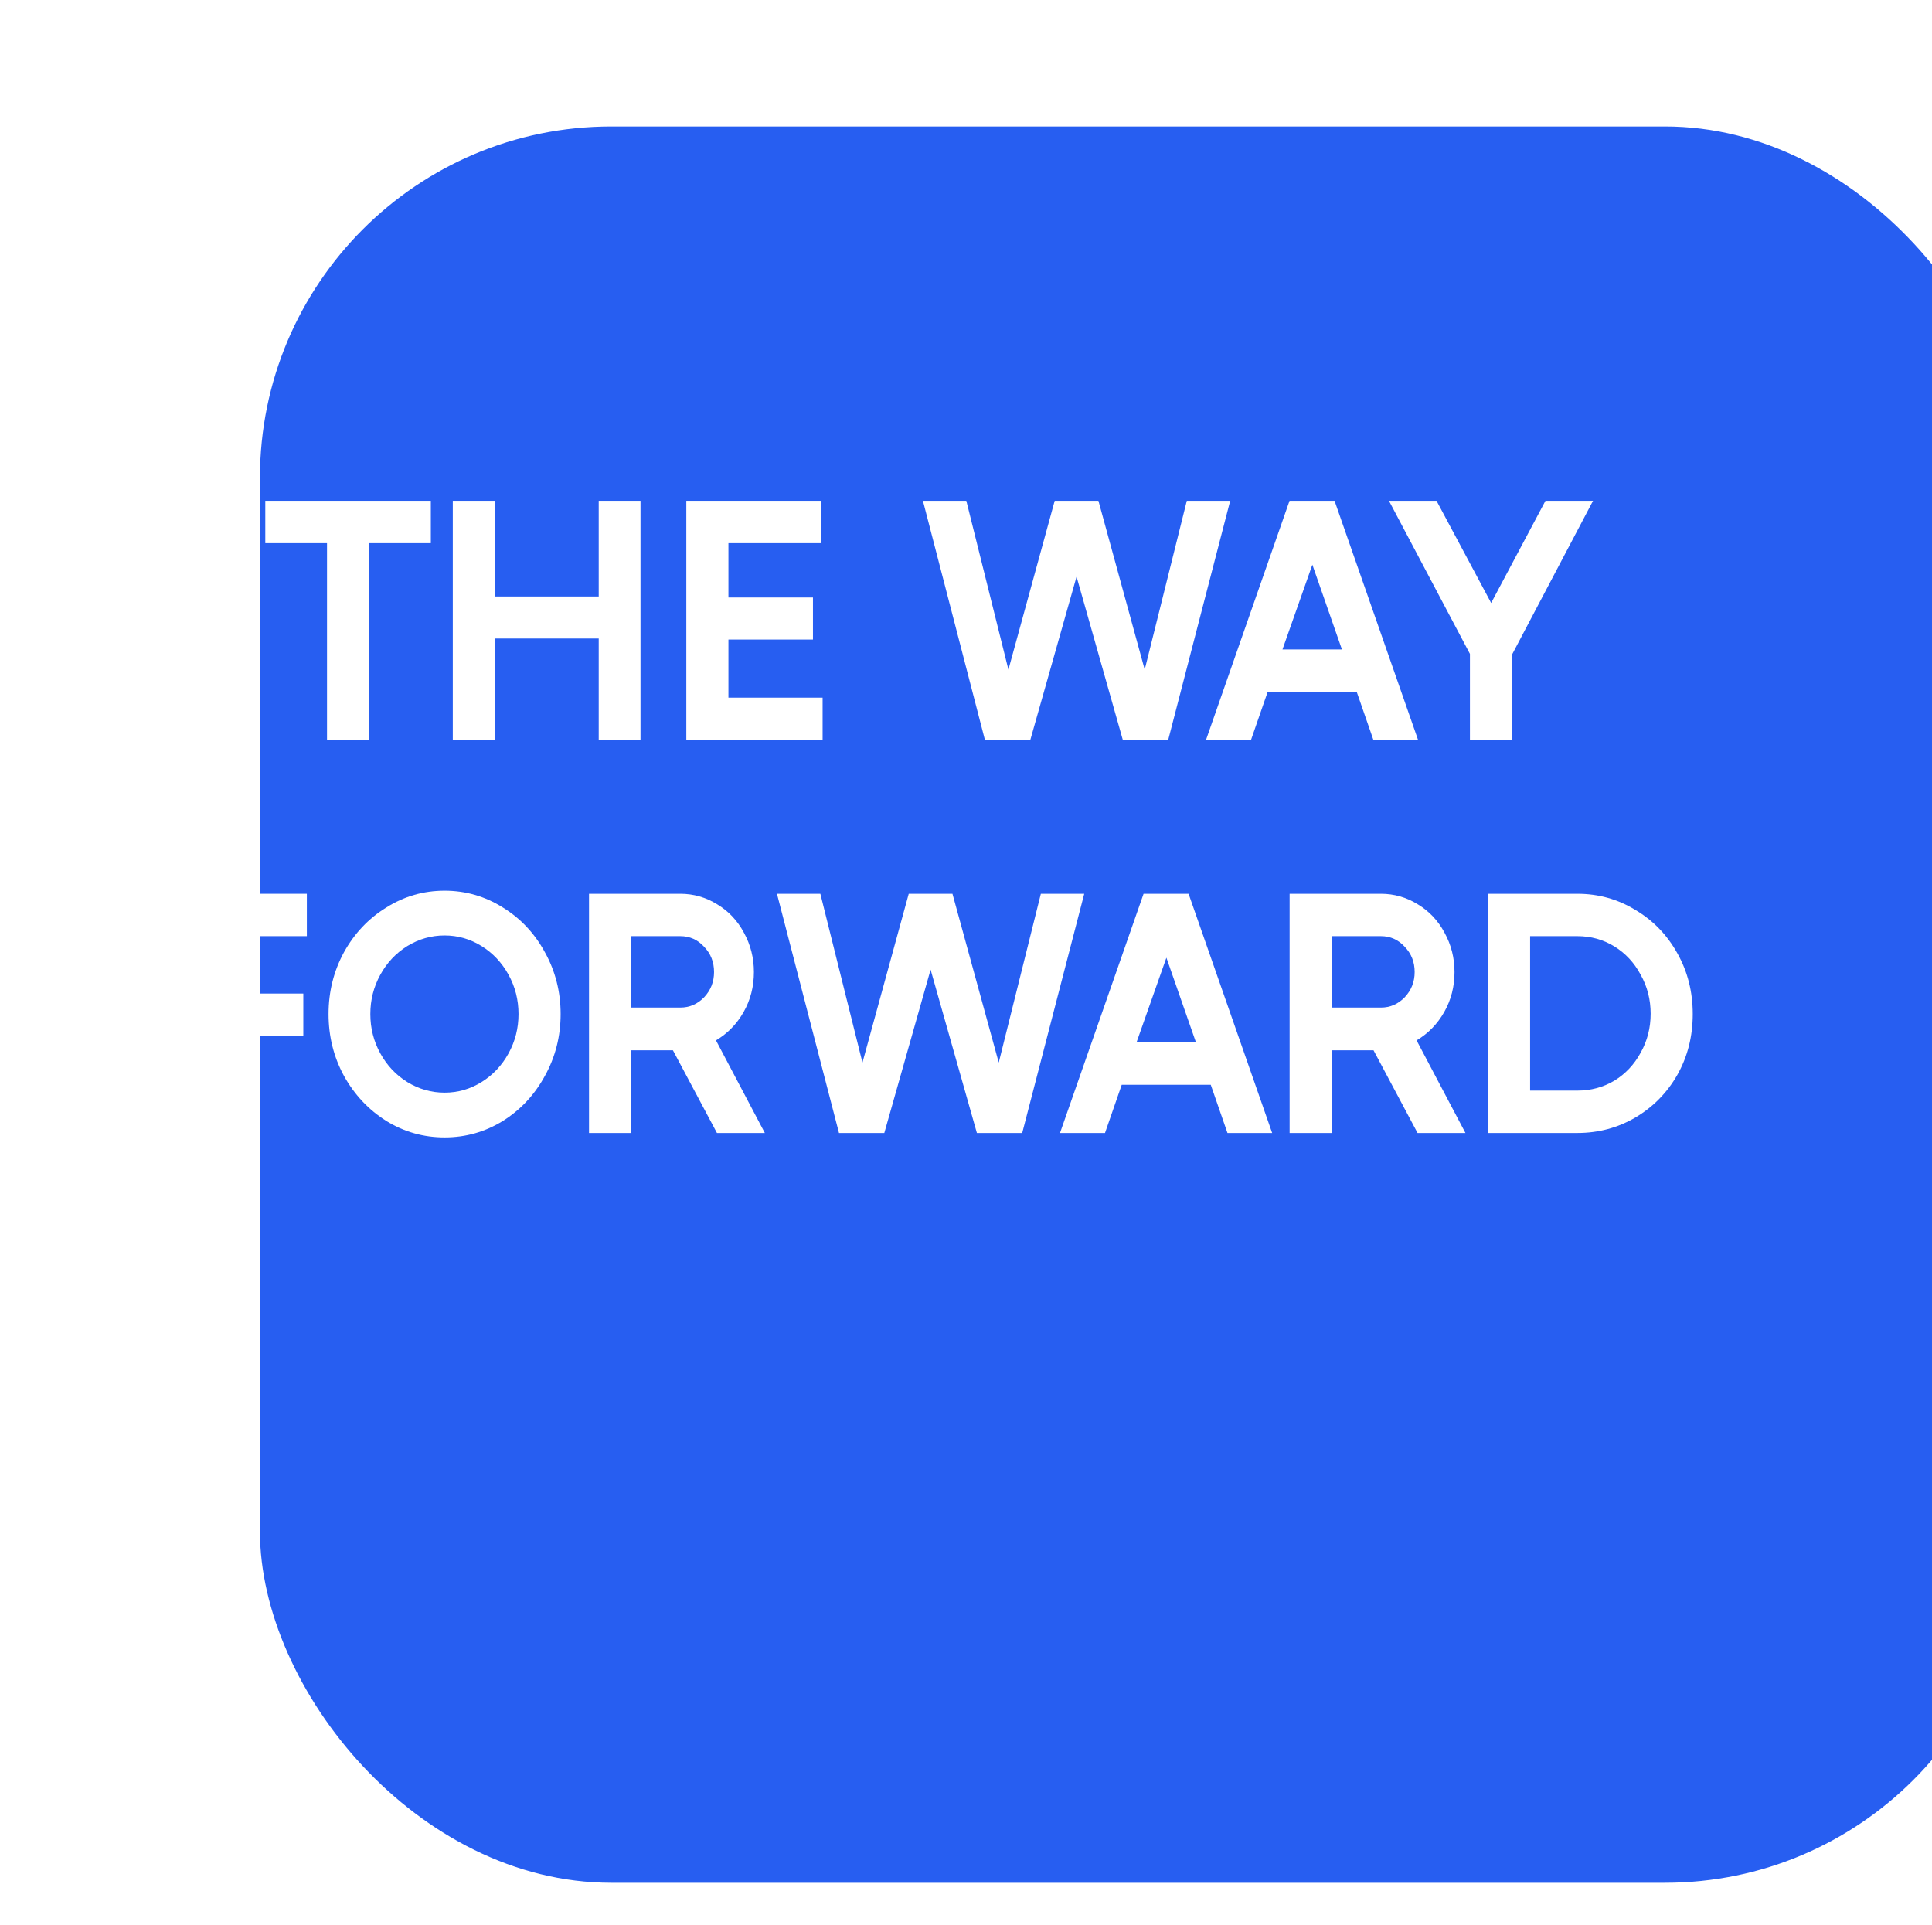 <svg xmlns="http://www.w3.org/2000/svg" width="275" height="274" viewBox="0 0 275 274" fill="none">
  <g filter="url(#filter0_di_23_298)">
    <rect width="250" height="250" rx="50" fill="#275EF1"/>
  </g>
  <path d="M61.324 71.286V77.318H52.494V105.335H46.547V77.318H37.762V71.286H61.324Z" fill="white"/>
  <path d="M85.221 84.906V71.286H91.169V105.335H85.221V90.888H70.443V105.335H64.45V71.286H70.443V84.906H85.221Z" fill="white"/>
  <path d="M103.685 91.034V99.303H117.09V105.335H97.691V71.286H116.861V77.318H103.685V85.052H115.717V91.034H103.685Z" fill="white"/>
  <path d="M162.937 95.315L168.93 71.286H175.106L166.276 105.335H159.826L153.237 82.084L146.649 105.335H140.198L131.368 71.286H137.545L143.538 95.315L150.126 71.286H156.348L162.937 95.315Z" fill="white"/>
  <path d="M201.853 105.335H195.493L193.114 98.476H180.441L178.062 105.335H171.657L183.552 71.286H189.957L201.853 105.335ZM186.801 80.382L182.546 92.445H191.01L186.801 80.382Z" fill="white"/>
  <path d="M212.249 85.83L219.981 71.286H226.753L215.223 93.174V105.335H209.23V93.077L197.701 71.286H204.472L212.249 85.83Z" fill="white"/>
  <path d="M43.677 127.223V133.255H30.5V141.426H43.173V147.458H30.5V161.272H24.507V127.223H43.677Z" fill="white"/>
  <path d="M63.283 161.904C60.294 161.904 57.533 161.126 55.002 159.569C52.47 157.98 50.457 155.84 48.962 153.149C47.498 150.457 46.766 147.523 46.766 144.345C46.766 141.167 47.498 138.232 48.962 135.541C50.457 132.849 52.47 130.725 55.002 129.169C57.533 127.58 60.294 126.785 63.283 126.785C66.272 126.785 69.032 127.58 71.564 129.169C74.095 130.725 76.093 132.849 77.557 135.541C79.052 138.232 79.799 141.167 79.799 144.345C79.799 147.523 79.052 150.457 77.557 153.149C76.093 155.84 74.095 157.98 71.564 159.569C69.032 161.126 66.272 161.904 63.283 161.904ZM63.283 155.532C65.174 155.532 66.927 155.029 68.544 154.024C70.16 153.019 71.442 151.657 72.387 149.938C73.333 148.22 73.805 146.355 73.805 144.345C73.805 142.334 73.333 140.47 72.387 138.751C71.442 137.032 70.16 135.67 68.544 134.665C66.927 133.66 65.174 133.157 63.283 133.157C61.392 133.157 59.623 133.66 57.975 134.665C56.359 135.67 55.078 137.032 54.132 138.751C53.187 140.47 52.714 142.334 52.714 144.345C52.714 146.355 53.187 148.22 54.132 149.938C55.078 151.657 56.359 153.019 57.975 154.024C59.623 155.029 61.392 155.532 63.283 155.532Z" fill="white"/>
  <path d="M102.05 161.272L95.782 149.501H89.834V161.272H83.841V127.223H96.834C98.725 127.223 100.479 127.726 102.095 128.731C103.712 129.704 104.978 131.05 105.893 132.768C106.838 134.487 107.311 136.351 107.311 138.362C107.311 140.437 106.823 142.334 105.847 144.053C104.871 145.771 103.56 147.117 101.912 148.09L108.867 161.272H102.05ZM89.834 133.255V143.421H96.834C98.146 143.421 99.274 142.934 100.22 141.961C101.165 140.956 101.638 139.756 101.638 138.362C101.638 136.935 101.165 135.735 100.22 134.762C99.305 133.757 98.176 133.255 96.834 133.255H89.834Z" fill="white"/>
  <path d="M142.161 151.252L148.154 127.223H154.331L145.501 161.272H139.05L132.462 138.021L125.873 161.272H119.422L110.592 127.223H116.769L122.762 151.252L129.35 127.223H135.573L142.161 151.252Z" fill="white"/>
  <path d="M181.077 161.272H174.718L172.339 154.413H159.665L157.286 161.272H150.881L162.776 127.223H169.182L181.077 161.272ZM166.025 136.319L161.77 148.382H170.234L166.025 136.319Z" fill="white"/>
  <path d="M201.773 161.272L195.506 149.501H189.558V161.272H183.564V127.223H196.558C198.449 127.223 200.203 127.726 201.819 128.731C203.436 129.704 204.702 131.05 205.617 132.768C206.562 134.487 207.035 136.351 207.035 138.362C207.035 140.437 206.547 142.334 205.571 144.053C204.595 145.771 203.283 147.117 201.636 148.09L208.59 161.272H201.773ZM189.558 133.255V143.421H196.558C197.869 143.421 198.998 142.934 199.943 141.961C200.889 140.956 201.362 139.756 201.362 138.362C201.362 136.935 200.889 135.735 199.943 134.762C199.028 133.757 197.9 133.255 196.558 133.255H189.558Z" fill="white"/>
  <path d="M224.52 127.223C227.51 127.223 230.255 127.985 232.756 129.509C235.287 131.001 237.285 133.06 238.749 135.687C240.213 138.281 240.945 141.167 240.945 144.345C240.945 147.523 240.213 150.409 238.749 153.003C237.285 155.565 235.287 157.591 232.756 159.083C230.255 160.542 227.51 161.272 224.52 161.272H211.802V127.223H224.52ZM224.52 155.24C226.442 155.24 228.196 154.77 229.782 153.83C231.368 152.857 232.618 151.527 233.534 149.841C234.479 148.155 234.952 146.307 234.952 144.296C234.952 142.286 234.479 140.437 233.534 138.751C232.618 137.032 231.368 135.687 229.782 134.714C228.196 133.741 226.442 133.255 224.52 133.255H217.795V155.24H224.52Z" fill="white"/>
  <defs>
    <filter id="filter0_di_23_298" x="0" y="0" width="275" height="274" filterUnits="userSpaceOnUse" color-interpolation-filters="sRGB">
      <feFlood flood-opacity="0" result="BackgroundImageFix"/>
      <feColorMatrix in="SourceAlpha" type="matrix" values="0 0 0 0 0 0 0 0 0 0 0 0 0 0 0 0 0 0 127 0" result="hardAlpha"/>
      <feOffset dx="15" dy="14"/>
      <feGaussianBlur stdDeviation="5"/>
      <feComposite in2="hardAlpha" operator="out"/>
      <feColorMatrix type="matrix" values="0 0 0 0 0 0 0 0 0 0 0 0 0 0 0 0 0 0 0.25 0"/>
      <feBlend mode="normal" in2="BackgroundImageFix" result="effect1_dropShadow_23_298"/>
      <feBlend mode="normal" in="SourceGraphic" in2="effect1_dropShadow_23_298" result="shape"/>
      <feColorMatrix in="SourceAlpha" type="matrix" values="0 0 0 0 0 0 0 0 0 0 0 0 0 0 0 0 0 0 127 0" result="hardAlpha"/>
      <feOffset dx="22" dy="4"/>
      <feGaussianBlur stdDeviation="6.5"/>
      <feComposite in2="hardAlpha" operator="arithmetic" k2="-1" k3="1"/>
      <feColorMatrix type="matrix" values="0 0 0 0 0 0 0 0 0 0 0 0 0 0 0 0 0 0 0.25 0"/>
      <feBlend mode="normal" in2="shape" result="effect2_innerShadow_23_298"/>
    </filter>
  </defs>
</svg>